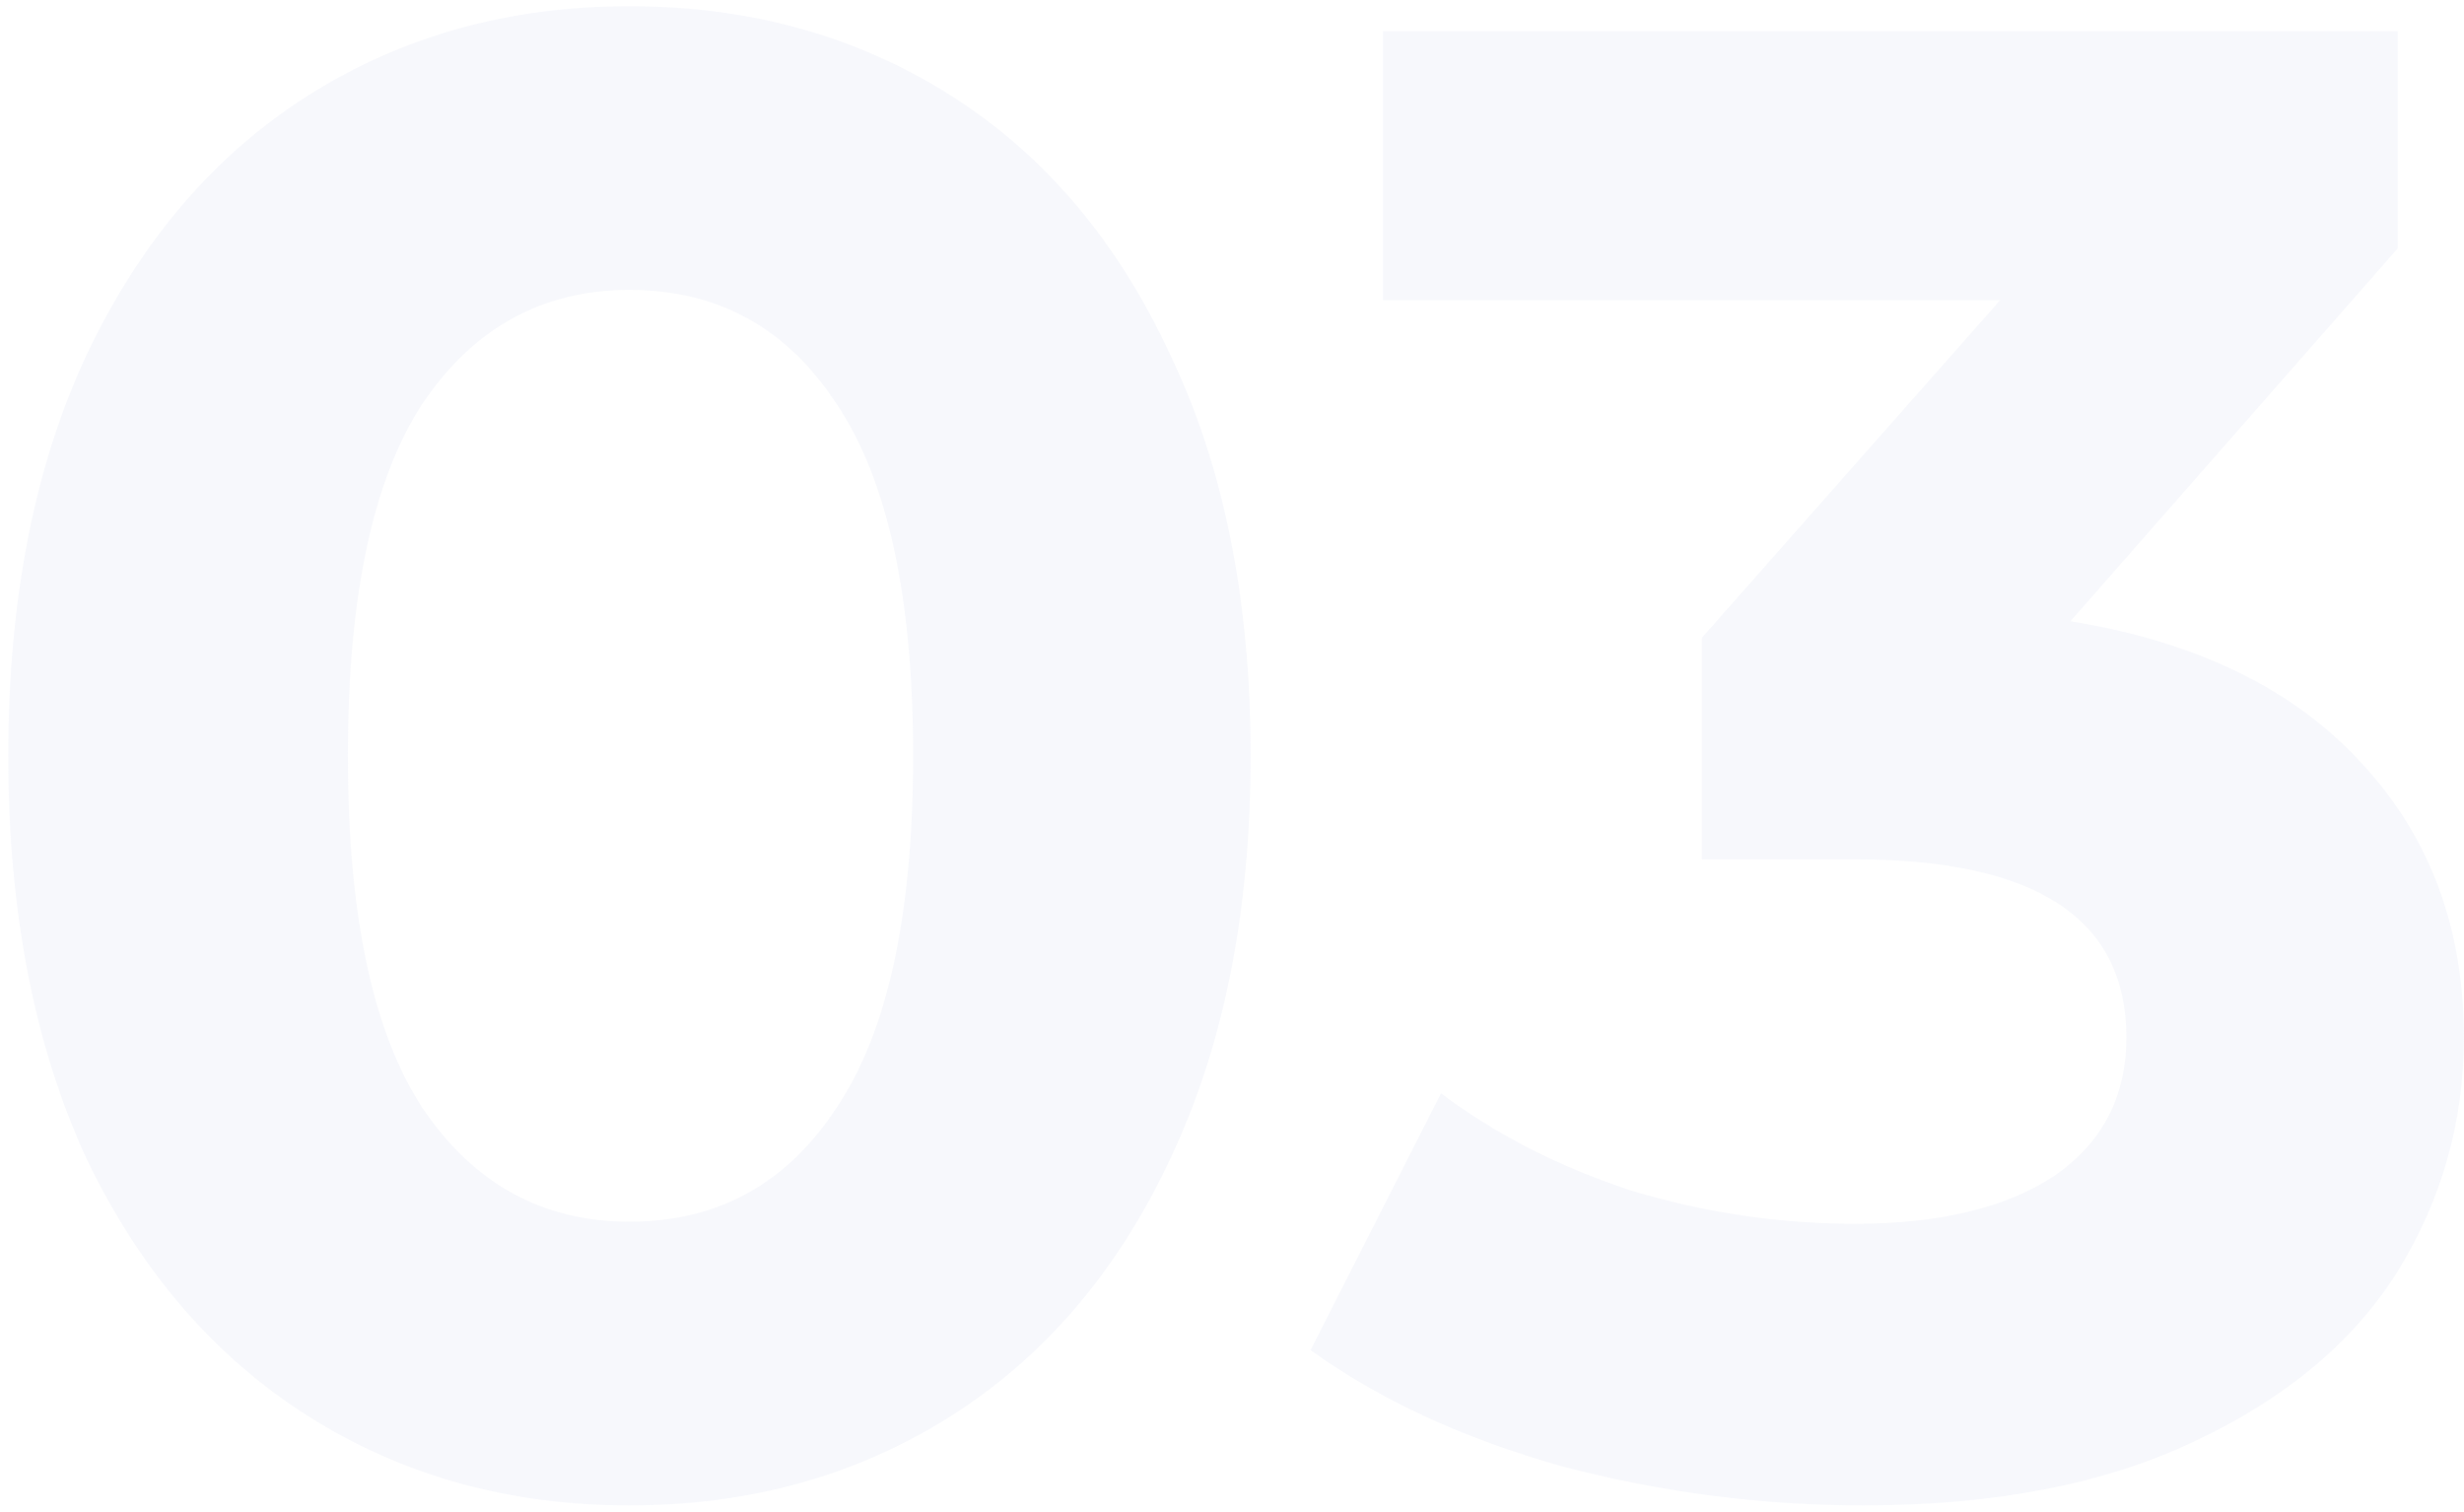 <svg width="238" height="146" viewBox="0 0 238 146" fill="none" xmlns="http://www.w3.org/2000/svg">
<path d="M60.8 145.4C49.2 145.4 38.867 142.533 29.8 136.8C20.733 131.067 13.6 122.8 8.4 112C3.333 101.067 0.8 88.067 0.8 73C0.8 57.933 3.333 45 8.4 34.2C13.6 23.267 20.733 14.933 29.8 9.2C38.867 3.467 49.2 0.6 60.8 0.6C72.4 0.6 82.733 3.467 91.8 9.2C100.867 14.933 107.933 23.267 113 34.2C118.2 45 120.8 57.933 120.8 73C120.8 88.067 118.2 101.067 113 112C107.933 122.8 100.867 131.067 91.8 136.8C82.733 142.533 72.4 145.4 60.8 145.4ZM60.8 118C69.333 118 76 114.333 80.8 107C85.733 99.667 88.2 88.333 88.2 73C88.2 57.667 85.733 46.333 80.8 39C76 31.667 69.333 28 60.8 28C52.4 28 45.733 31.667 40.8 39C36 46.333 33.6 57.667 33.6 73C33.6 88.333 36 99.667 40.8 107C45.733 114.333 52.4 118 60.8 118ZM199.989 60C212.256 62 221.656 66.6 228.189 73.8C234.722 80.867 237.989 89.667 237.989 100.2C237.989 108.333 235.856 115.867 231.589 122.8C227.322 129.6 220.789 135.067 211.989 139.2C203.322 143.333 192.656 145.4 179.989 145.4C170.122 145.4 160.389 144.133 150.789 141.6C141.322 138.933 133.256 135.2 126.589 130.4L139.189 105.6C144.522 109.6 150.656 112.733 157.589 115C164.656 117.133 171.856 118.2 179.189 118.2C187.322 118.2 193.722 116.667 198.389 113.6C203.056 110.4 205.389 105.933 205.389 100.2C205.389 88.733 196.656 83 179.189 83H164.389V61.6L193.189 29H133.589V3H231.589V24L199.989 60Z" fill="#C4C9E9" fill-opacity="0.13"/>
</svg>

